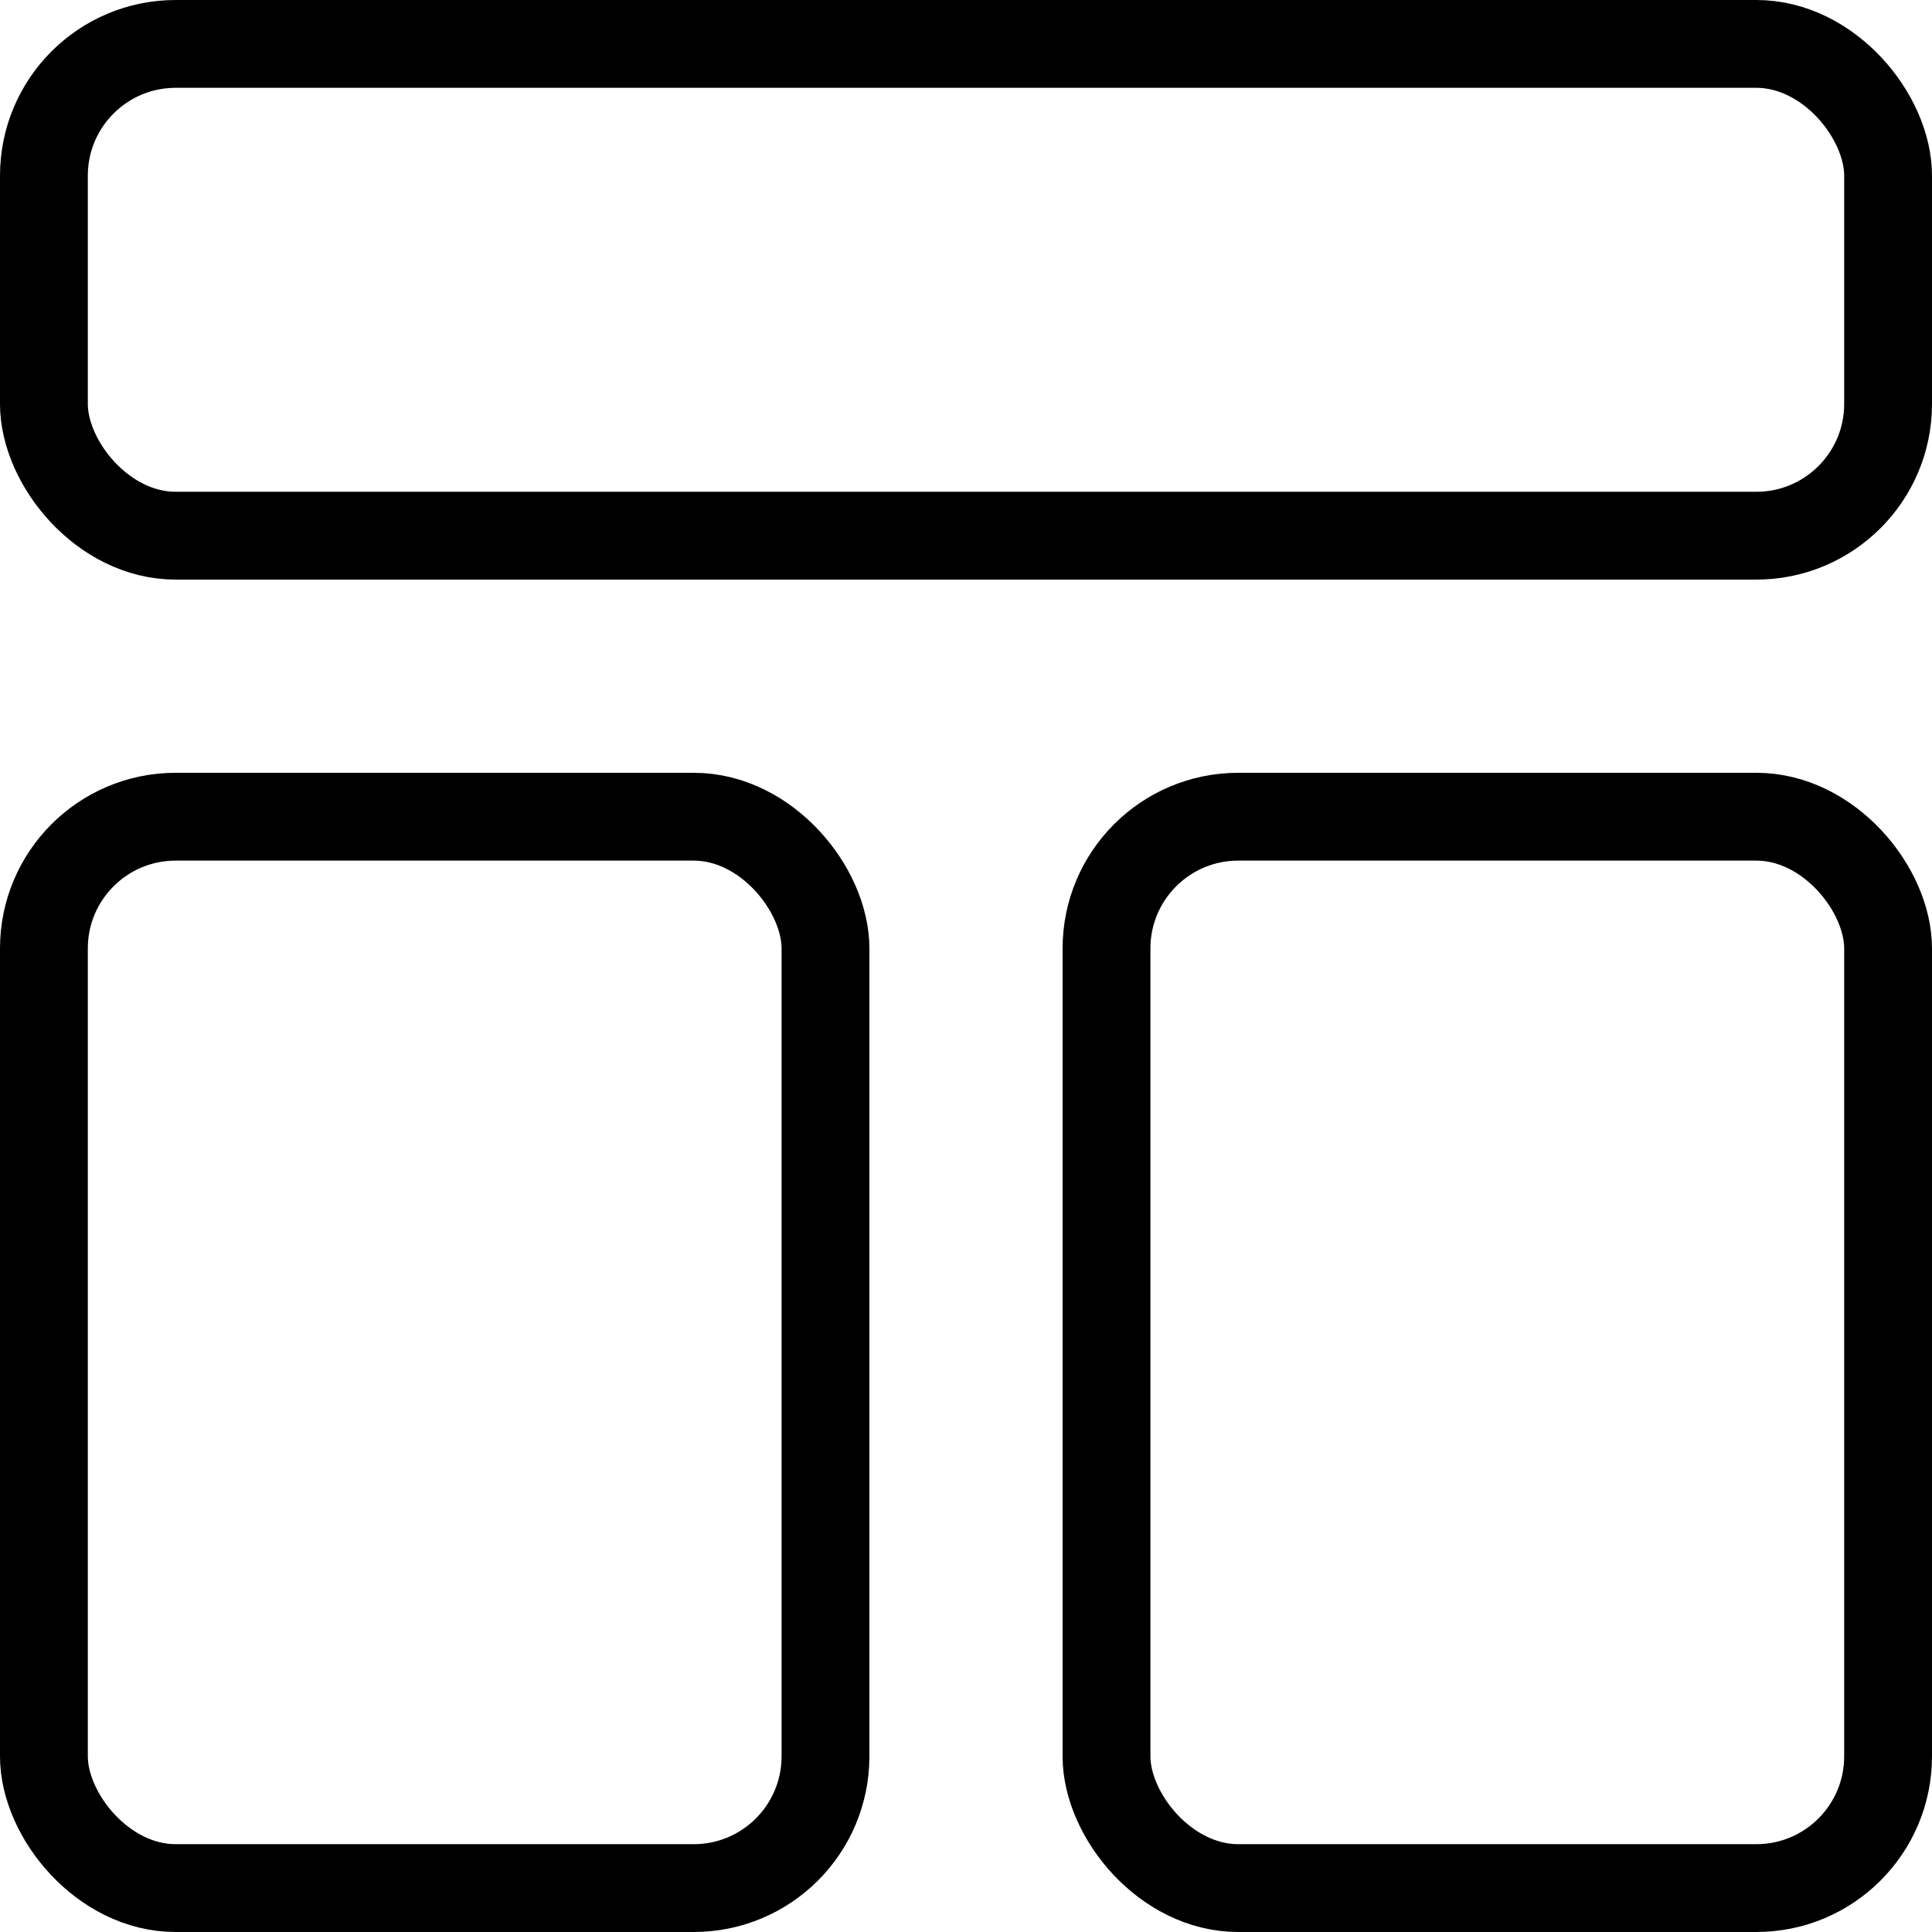 <svg xmlns="http://www.w3.org/2000/svg" width="22" height="22" viewBox="0 0 22 22">
  <g id="Group_85" data-name="Group 85" transform="translate(1478 -2842)">
    <g id="Rectangle_47" data-name="Rectangle 47" transform="translate(-1478 2842)" fill="none" stroke="#000" stroke-linecap="round" stroke-width="1">
      <rect width="22" height="6.6" rx="2" stroke="none"/>
      <rect x="0.5" y="0.5" width="21" height="5.6" rx="1.5" fill="none"/>
    </g>
    <g id="Rectangle_48" data-name="Rectangle 48" transform="translate(-1478 2850.8)" fill="none" stroke="#000" stroke-linecap="round" stroke-width="1">
      <rect width="9.9" height="13.2" rx="2" stroke="none"/>
      <rect x="0.5" y="0.5" width="8.9" height="12.2" rx="1.5" fill="none"/>
    </g>
    <g id="Rectangle_49" data-name="Rectangle 49" transform="translate(-1465.9 2850.8)" fill="none" stroke="#000" stroke-linecap="round" stroke-width="1">
      <rect width="9.9" height="13.2" rx="2" stroke="none"/>
      <rect x="0.5" y="0.5" width="8.9" height="12.2" rx="1.5" fill="none"/>
    </g>
  </g>
</svg>
